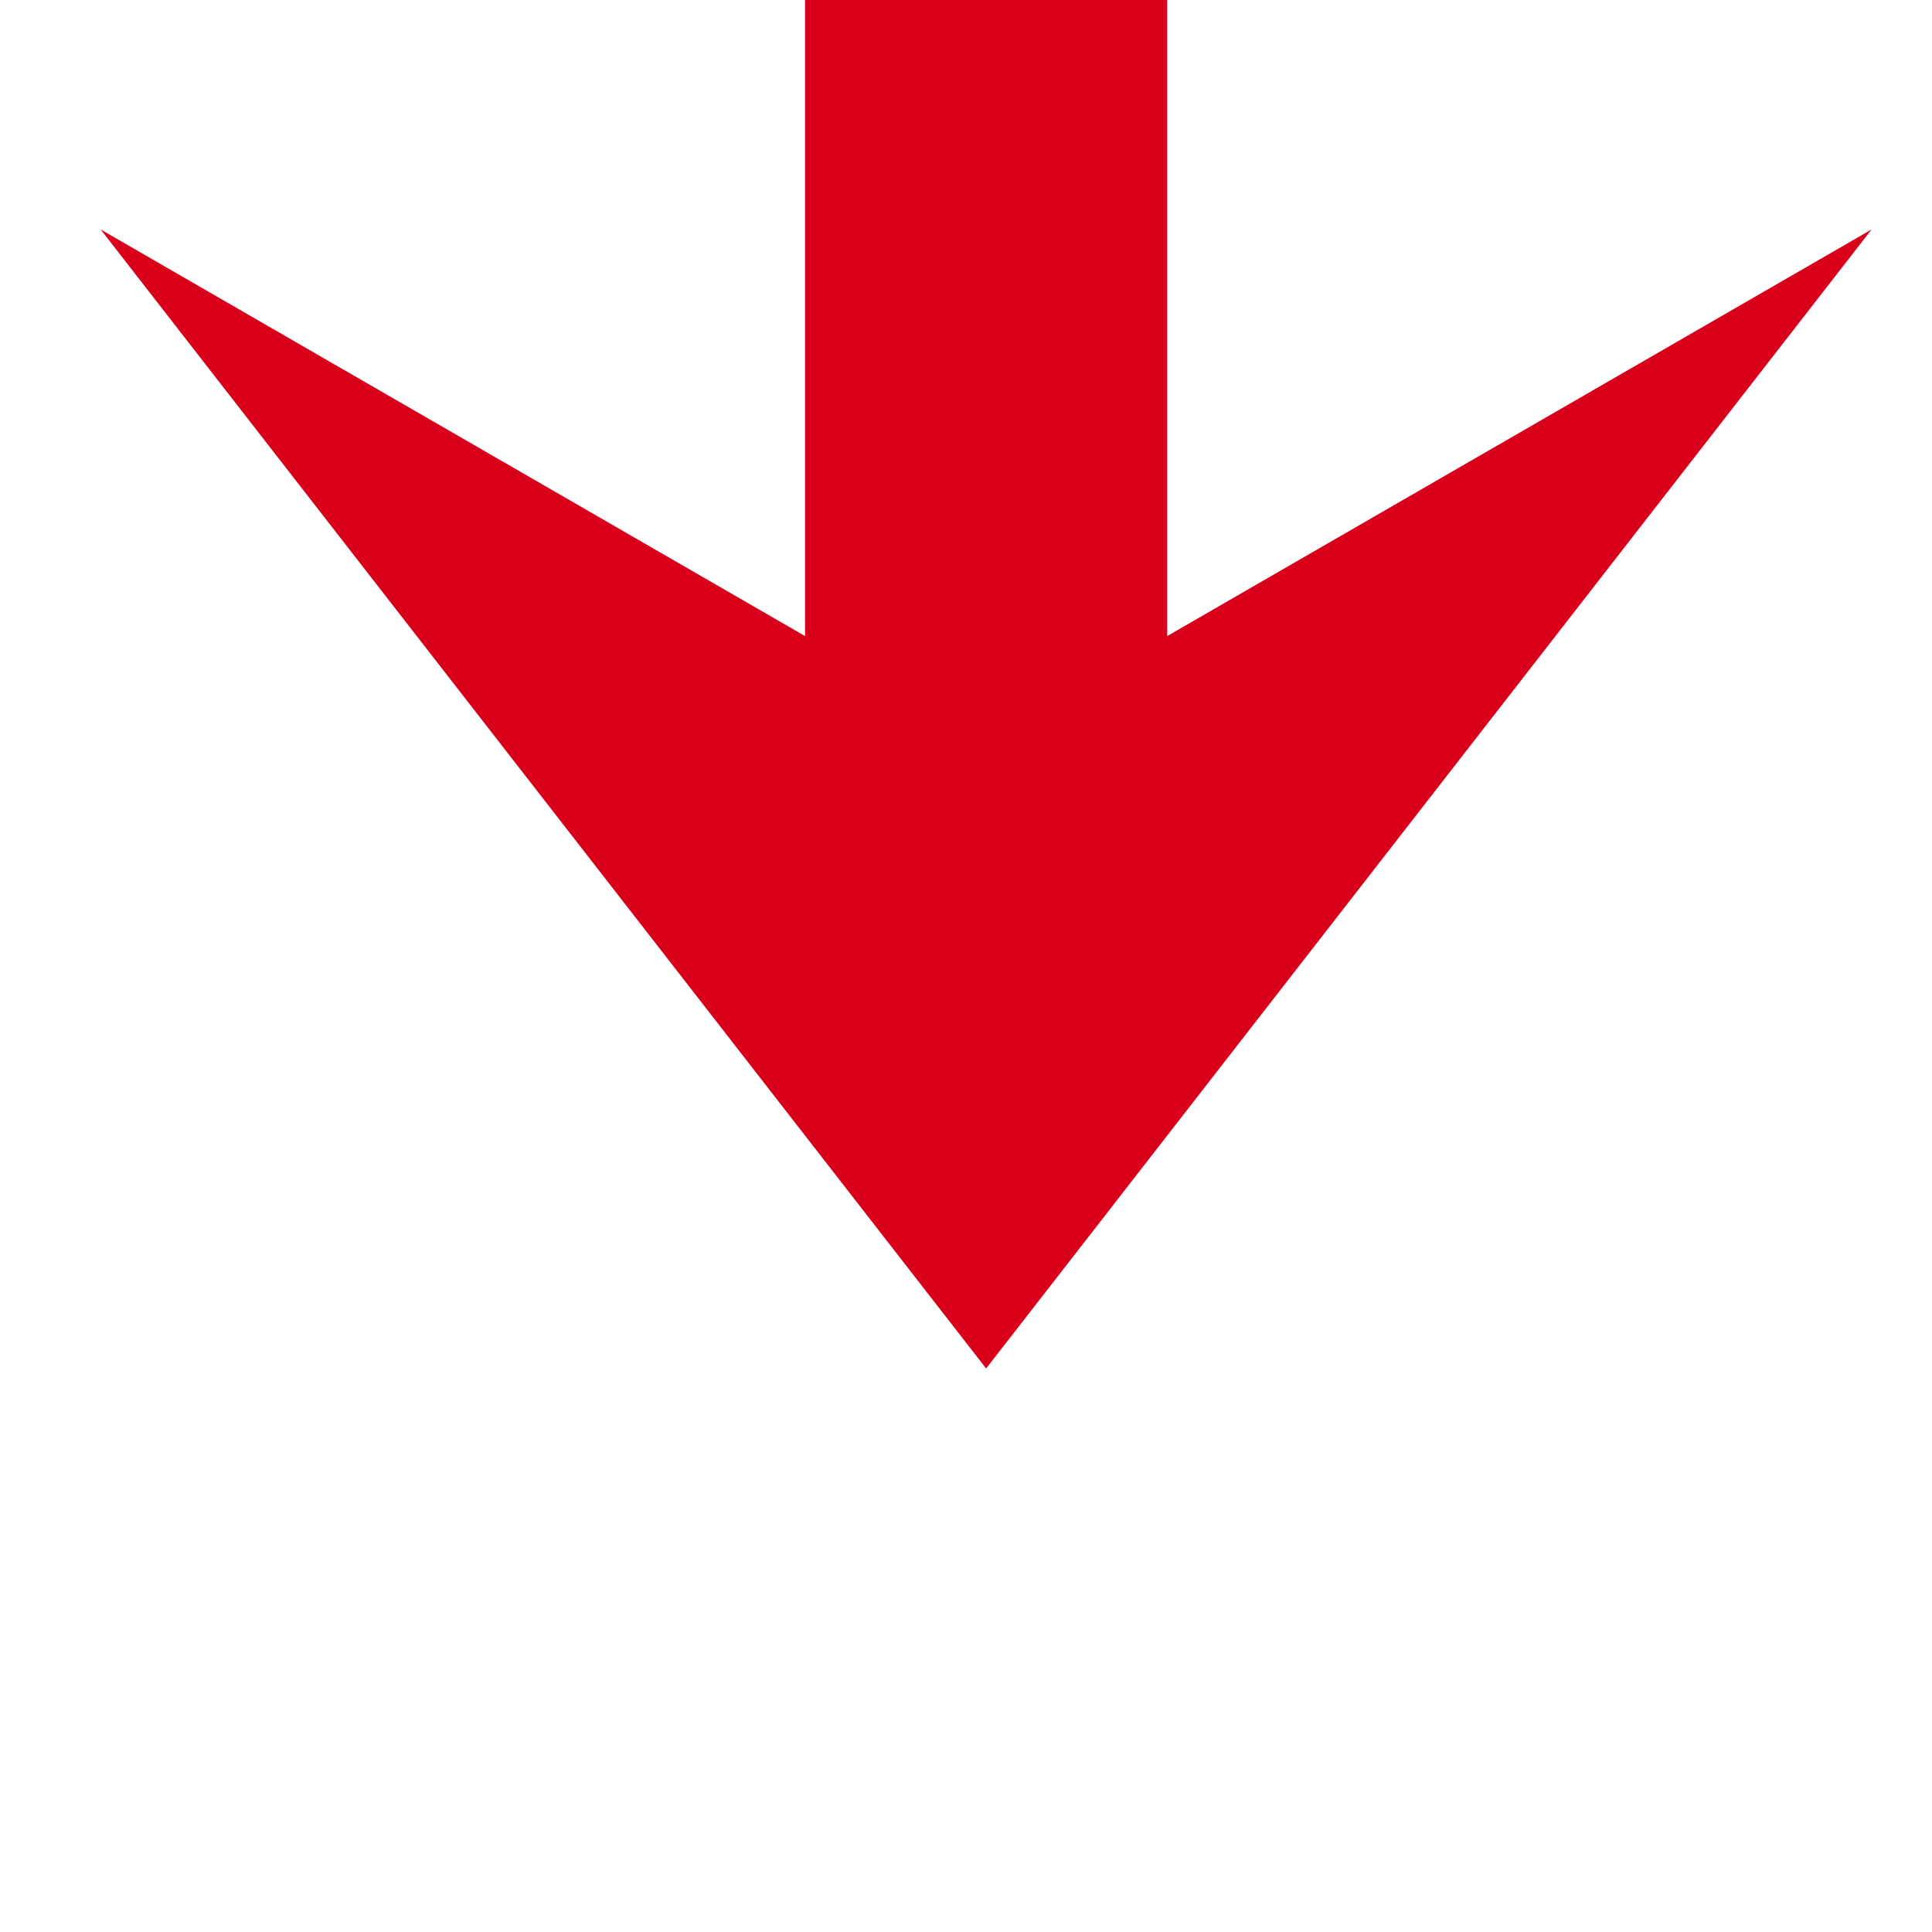 ﻿<?xml version="1.0" encoding="utf-8"?>
<svg version="1.1" xmlns:xlink="http://www.w3.org/1999/xlink" width="48px" height="48px" preserveAspectRatio="xMinYMid meet" viewBox="689 442  48 46" xmlns="http://www.w3.org/2000/svg">
  <path d="M 716 403.5  L 713.5 403.5  L 713.5 468  " stroke-width="9" stroke="#d9001b" fill="none" />
  <path d="M 691.5 446.7  L 713.5 475  L 735.5 446.7  L 713.5 459.4  L 691.5 446.7  Z " fill-rule="nonzero" fill="#d9001b" stroke="none" />
</svg>